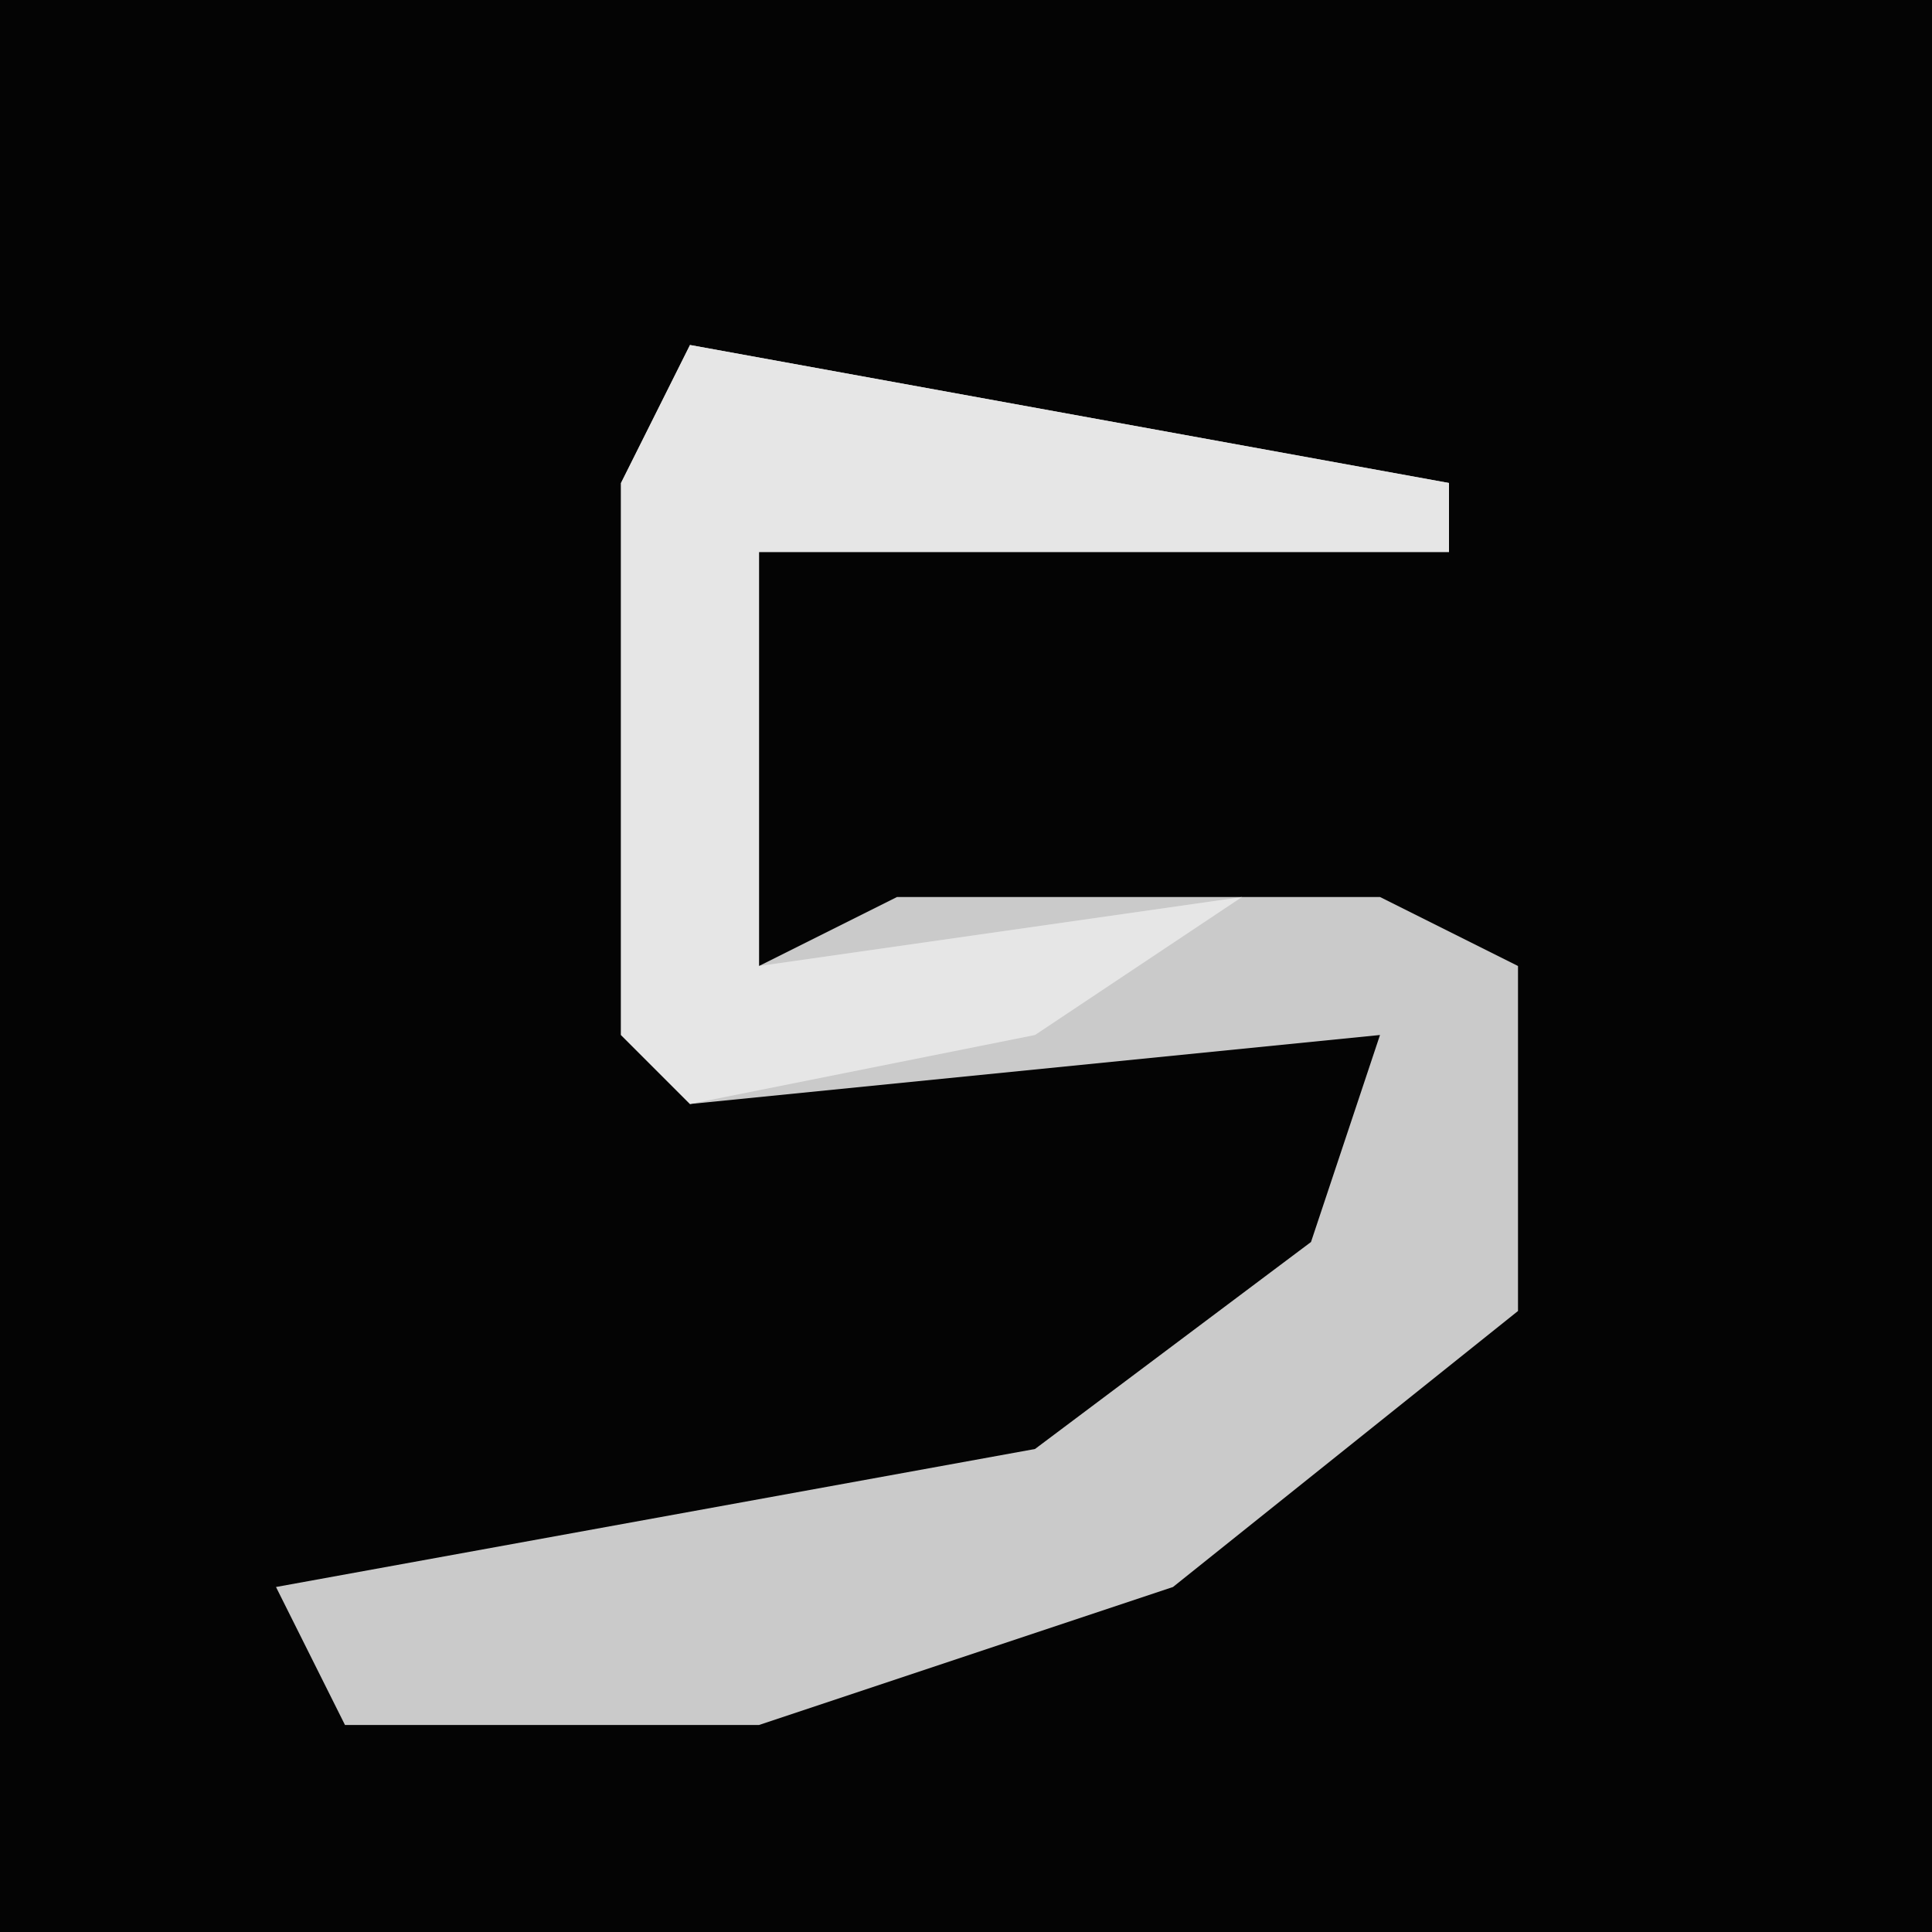 <?xml version="1.0" encoding="UTF-8"?>
<svg version="1.1" xmlns="http://www.w3.org/2000/svg" width="28" height="28">
<path d="M0,0 L28,0 L28,28 L0,28 Z " fill="#040404" transform="translate(0,0)"/>
<path d="M0,0 L11,2 L11,3 L1,3 L1,9 L3,8 L10,8 L12,9 L12,14 L7,18 L1,20 L-5,20 L-6,18 L5,16 L9,13 L10,10 L0,11 L-1,10 L-1,2 Z " fill="#CACACA" transform="translate(10,5)"/>
<path d="M0,0 L11,2 L11,3 L1,3 L1,9 L8,8 L5,10 L0,11 L-1,10 L-1,2 Z " fill="#E6E6E6" transform="translate(10,5)"/>
</svg>
